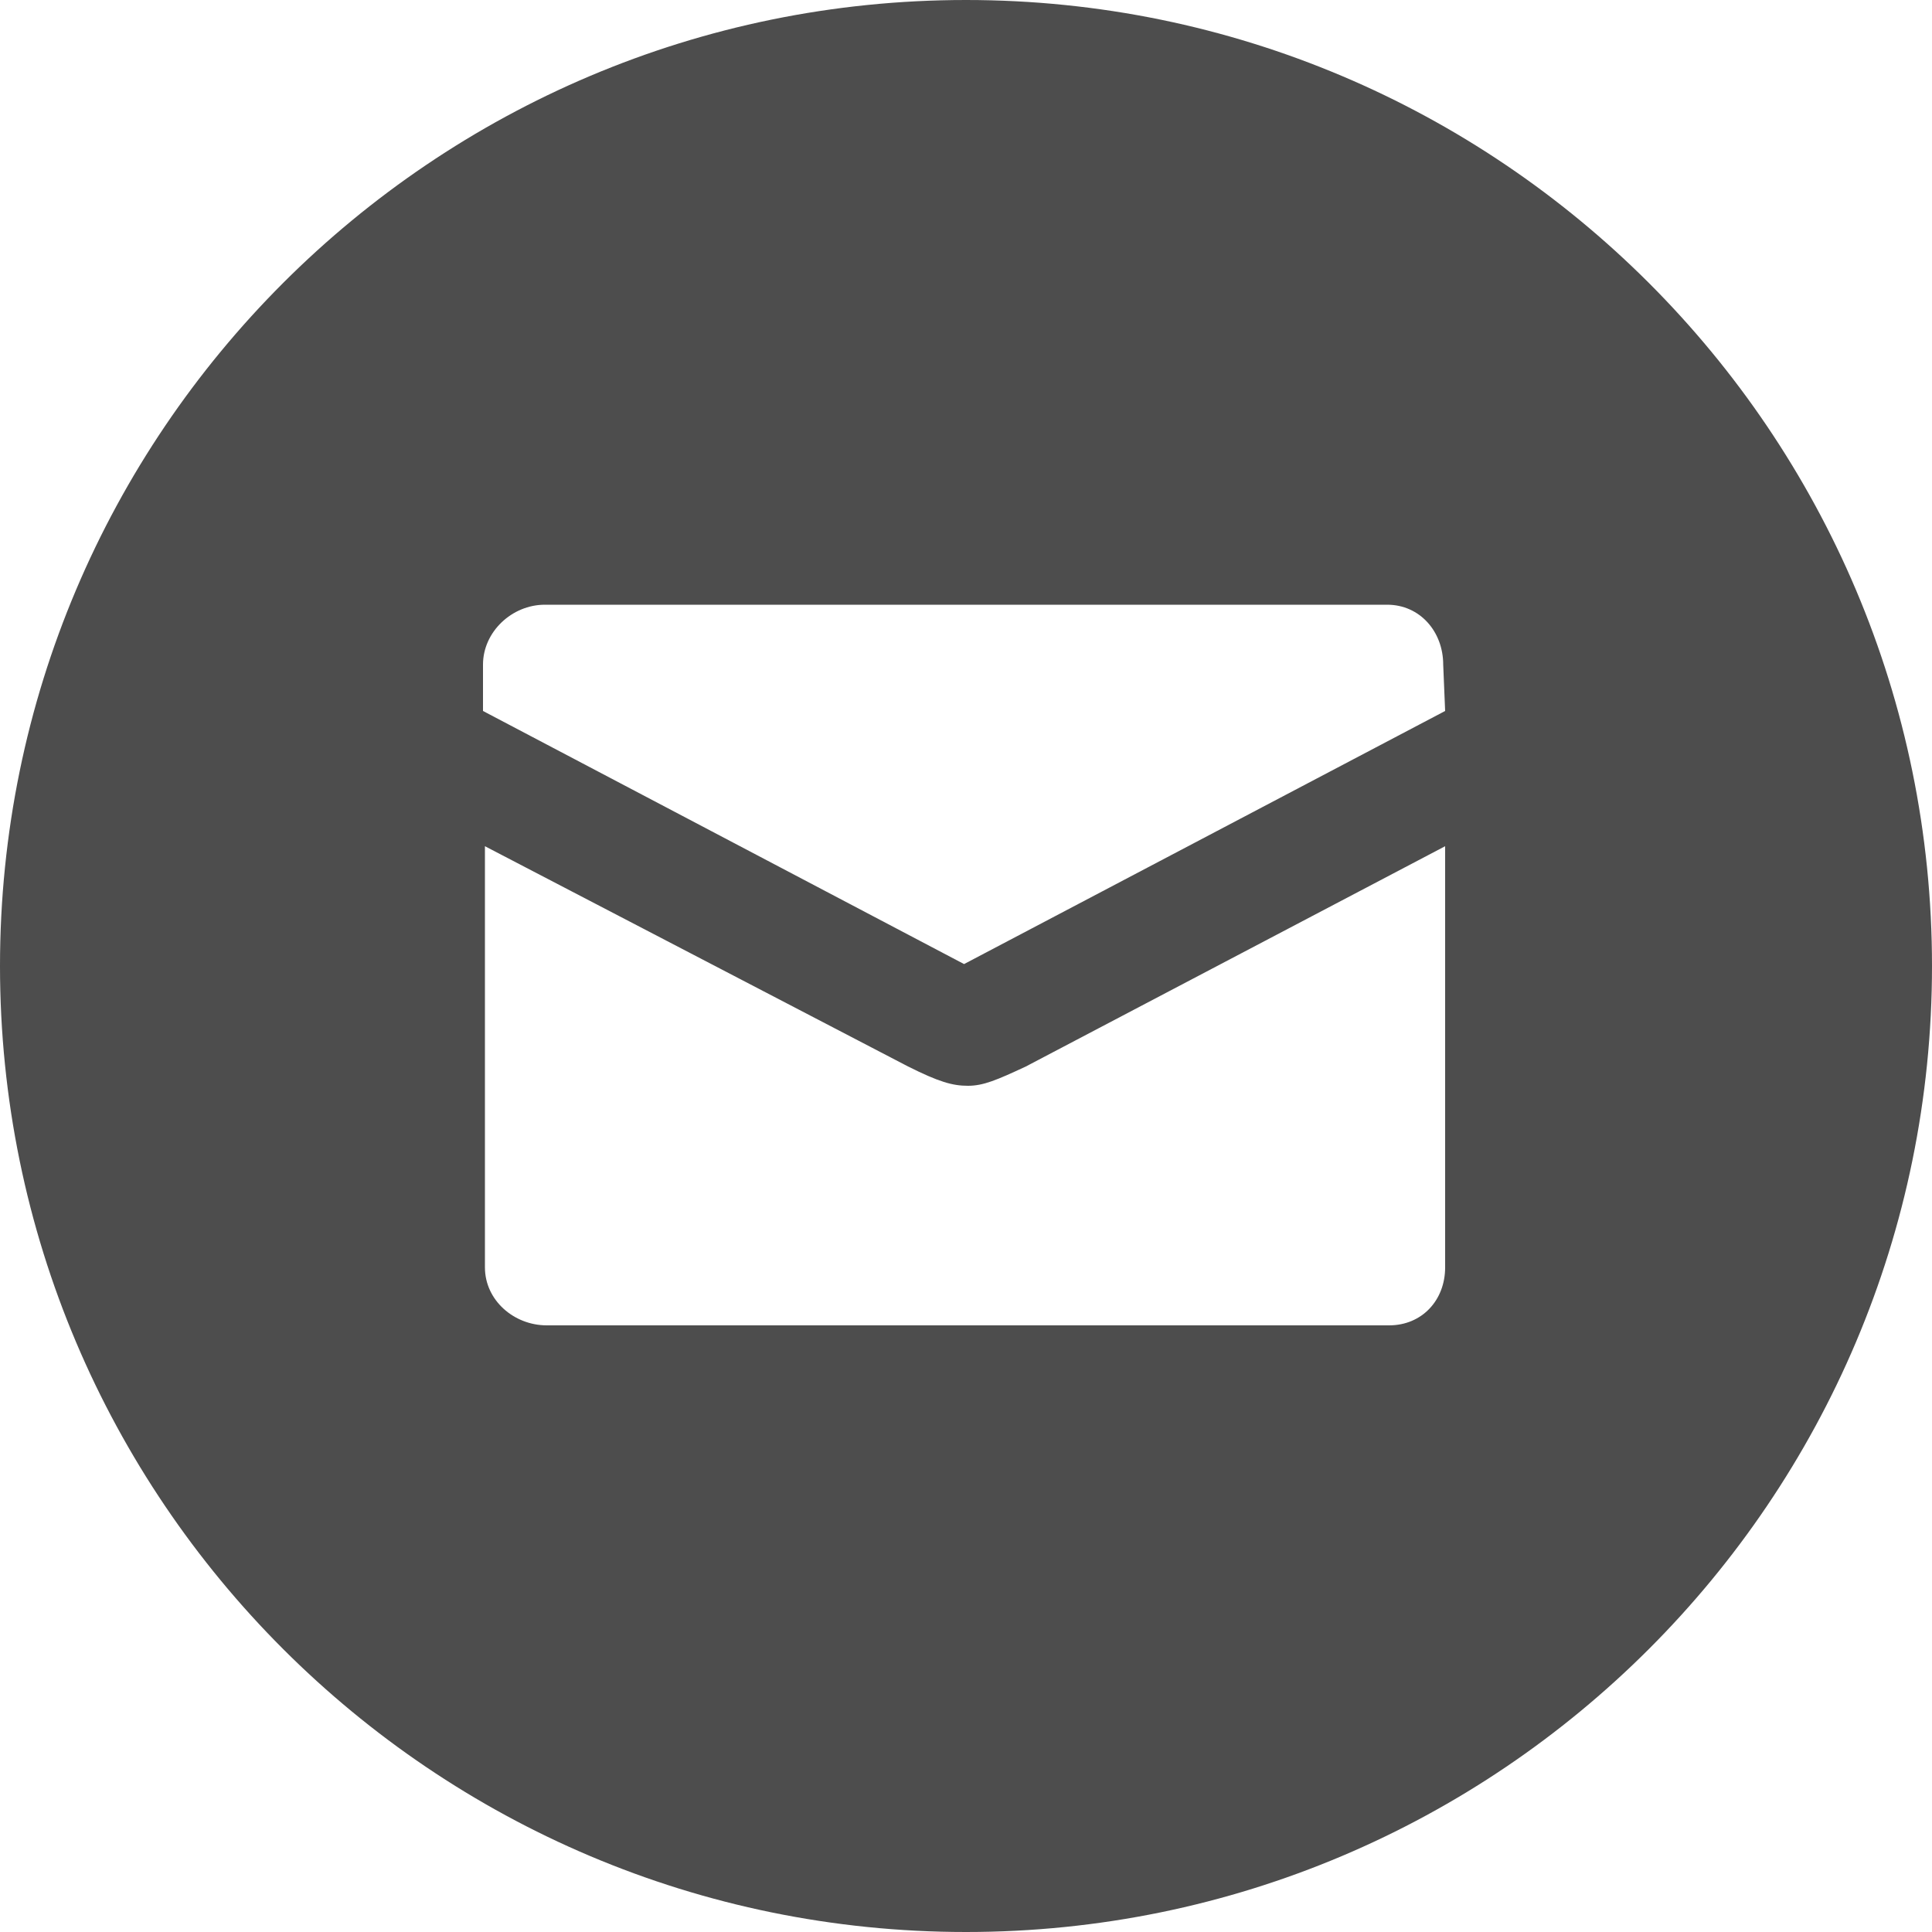 <?xml version="1.0" encoding="utf-8"?>
<!-- Generator: Adobe Illustrator 18.1.0, SVG Export Plug-In . SVG Version: 6.00 Build 0)  -->
<svg version="1.1" id="Calque_1" xmlns="http://www.w3.org/2000/svg" xmlns:xlink="http://www.w3.org/1999/xlink" x="0px" y="0px"
	 width="100px" height="100px" viewBox="-419 180.9 100 100" style="enable-background:new -419 180.9 100 100;"
	 xml:space="preserve">
<style type="text/css">
	.st0{fill:#4D4D4D;}
</style>
<g>
	<path class="st0" d="M-369,180.9c-27.6,0-50,22.4-50,50s22.4,50,50,50s50-22.4,50-50S-341.4,180.9-369,180.9z M-344.2,246.5
		c0,1.7-1.2,3-2.9,3h-43.6c-1.7,0-3.2-1.3-3.2-3v-21.8l21.9,11.4c1.6,0.8,2.3,1,3.1,1c0.8,0,1.5-0.3,3-1l21.7-11.4V246.5z
		 M-344.2,217.7l-24.9,13.1l-24.9-13.1v-2.4c0-1.7,1.5-3.1,3.2-3.1h43.6c1.7,0,2.9,1.4,2.9,3.1L-344.2,217.7L-344.2,217.7z"/>
</g>
</svg>
